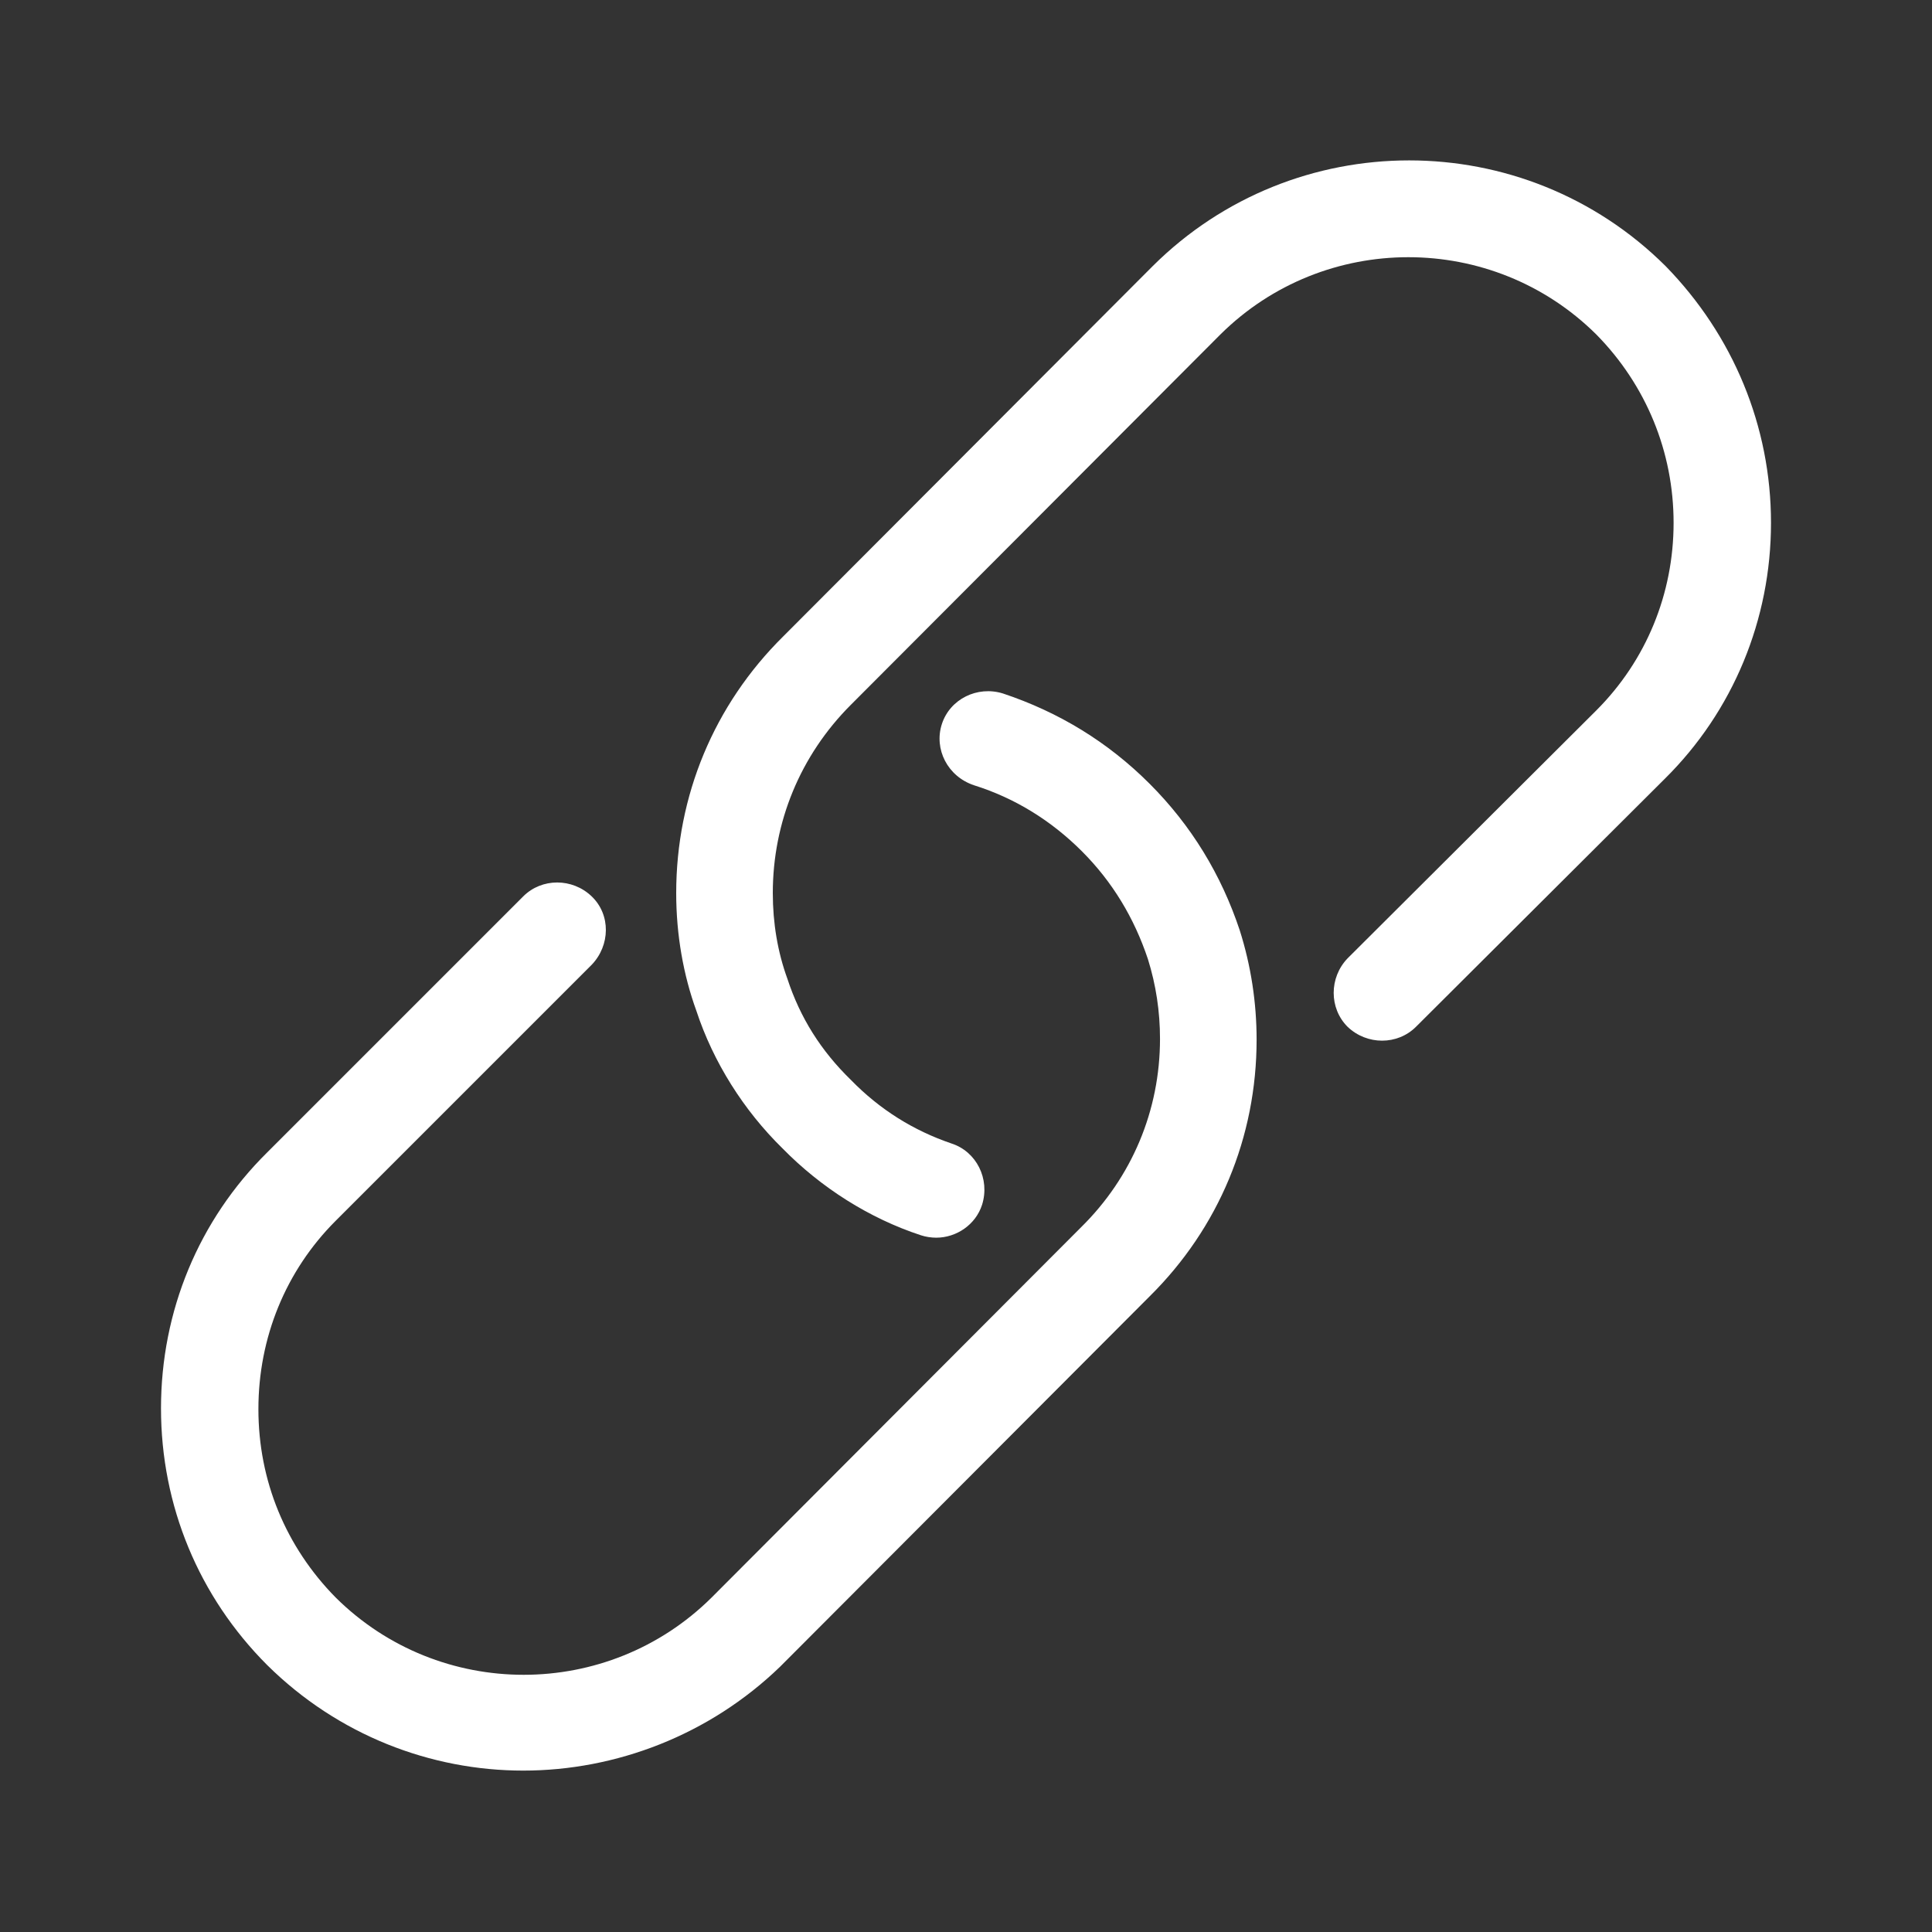<svg width="24" height="24" viewBox="0 0 24 24" fill="none" xmlns="http://www.w3.org/2000/svg"><rect x="0" y="0" width="24" height="24" fill="#333333" stroke="none"/><rect width="24" height="24" fill="none" rx="0" ry="0"></rect><path fill-rule="evenodd" clip-rule="evenodd" d="M11.44 15.345C11.5 15.365 11.57 15.375 11.63 15.375C11.88 15.375 12.12 15.215 12.2 14.965C12.3 14.645 12.13 14.305 11.82 14.205C11.35 14.045 10.93 13.785 10.57 13.415C10.2 13.055 9.94 12.645 9.78 12.155C9.66 11.825 9.6 11.465 9.6 11.095C9.6 10.215 9.94 9.385 10.57 8.755L15.16 4.155C16.45 2.875 18.54 2.875 19.83 4.155C20.45 4.785 20.79 5.615 20.79 6.495C20.79 7.375 20.45 8.205 19.83 8.825L16.74 11.905C16.51 12.145 16.51 12.525 16.74 12.755C16.98 12.985 17.36 12.985 17.59 12.755L20.68 9.675C21.53 8.835 22 7.695 22 6.495C22 5.295 21.53 4.165 20.69 3.305C18.93 1.555 16.08 1.555 14.32 3.305L9.73 7.905C8.87 8.755 8.4 9.885 8.4 11.095C8.4 11.615 8.49 12.115 8.65 12.555C8.86 13.195 9.24 13.795 9.72 14.265C10.2 14.755 10.8 15.135 11.44 15.345ZM3.32 20.685C4.2 21.555 5.35 21.995 6.5 21.995C7.65 21.995 8.81 21.555 9.69 20.705L14.28 16.105C15.14 15.255 15.61 14.125 15.61 12.915C15.61 12.455 15.54 11.995 15.4 11.555C15.17 10.865 14.8 10.255 14.28 9.735C13.76 9.215 13.15 8.845 12.46 8.615C12.14 8.515 11.8 8.685 11.7 8.995C11.6 9.305 11.77 9.645 12.1 9.755C12.61 9.915 13.06 10.195 13.44 10.575C13.82 10.955 14.09 11.405 14.26 11.915C14.36 12.235 14.41 12.565 14.41 12.905C14.41 13.795 14.06 14.625 13.43 15.245L8.84 19.845C7.55 21.125 5.46 21.125 4.17 19.845C3.55 19.215 3.21 18.395 3.21 17.505C3.21 16.615 3.55 15.785 4.17 15.165L7.35 11.985C7.58 11.745 7.59 11.365 7.35 11.135C7.11 10.905 6.73 10.905 6.5 11.135L3.32 14.315C2.47 15.155 2 16.285 2 17.495C2 18.705 2.47 19.835 3.32 20.685Z" fill="#ffffff"></path></svg>